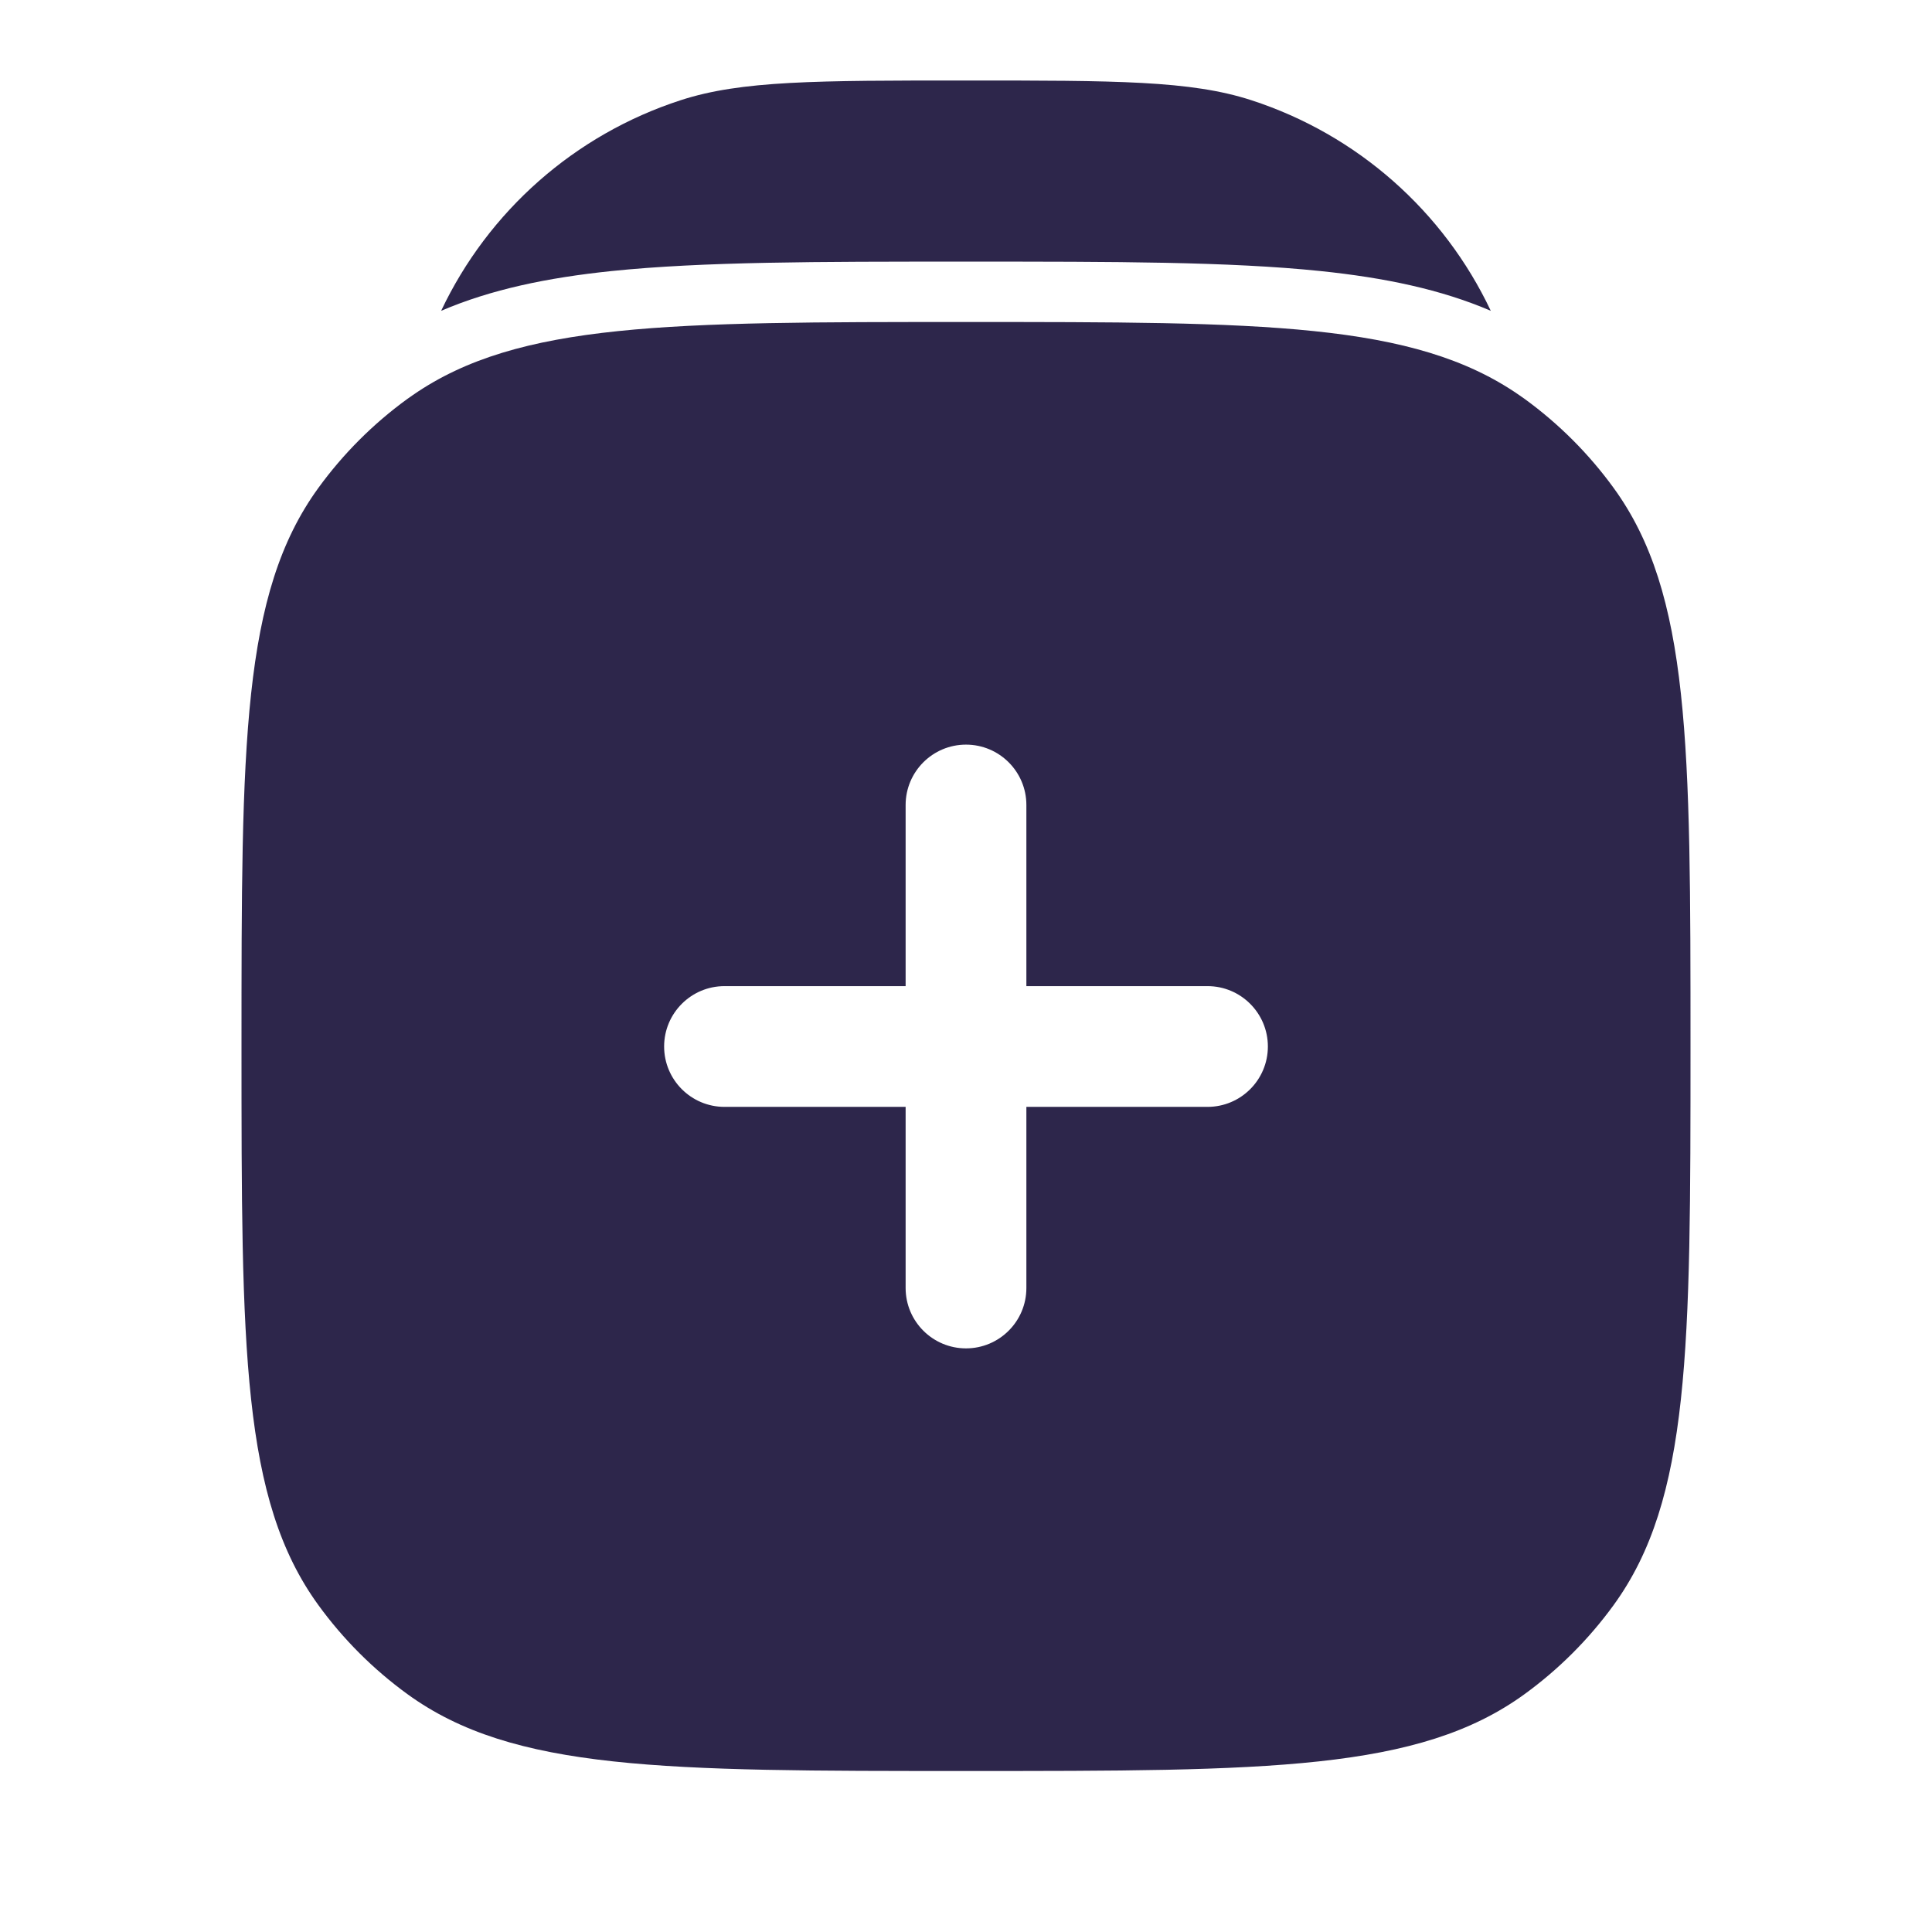 <svg xmlns="http://www.w3.org/2000/svg" width="24" height="24" viewBox="0 0 24 24">
  <defs/>
  <path fill="#2D264B" d="M3.955,6.061 C4.263,5.637 4.637,5.263 5.061,4.955 C5.084,4.938 5.107,4.922 5.131,4.906 C6.442,4 8.316,4 12,4 C15.684,4 17.558,4 18.869,4.906 C18.893,4.922 18.916,4.938 18.939,4.955 C19.363,5.263 19.737,5.637 20.045,6.061 C21,7.375 21,9.25 21,13 C21,16.75 21,18.625 20.045,19.939 C19.737,20.363 19.363,20.737 18.939,21.045 C17.625,22 15.75,22 12,22 C8.25,22 6.375,22 5.061,21.045 C4.637,20.737 4.263,20.363 3.955,19.939 C3,18.625 3,16.75 3,13 C3,9.25 3,7.375 3.955,6.061 Z M12.75,10 C12.75,9.586 12.414,9.25 12,9.25 C11.586,9.25 11.25,9.586 11.25,10 L11.25,12.25 L9,12.25 C8.586,12.25 8.25,12.586 8.25,13 C8.25,13.414 8.586,13.75 9,13.75 L11.25,13.75 L11.25,16 C11.25,16.414 11.586,16.75 12,16.75 C12.414,16.75 12.75,16.414 12.75,16 L12.75,13.75 L15,13.75 C15.414,13.75 15.75,13.414 15.75,13 C15.75,12.586 15.414,12.25 15,12.25 L12.75,12.25 Z"/>
  <path fill="#2D264B" d="M12,1 C13.861,1 14.792,1 15.545,1.245 C16.863,1.673 17.935,2.625 18.519,3.861 C17.899,3.595 17.202,3.45 16.402,3.367 C15.27,3.25 13.849,3.25 12.043,3.25 L11.957,3.25 C10.151,3.25 8.73,3.25 7.598,3.367 C6.798,3.45 6.101,3.595 5.48,3.861 C6.065,2.625 7.137,1.673 8.455,1.245 C9.208,1 10.139,1 12,1 Z"/>
</svg>

